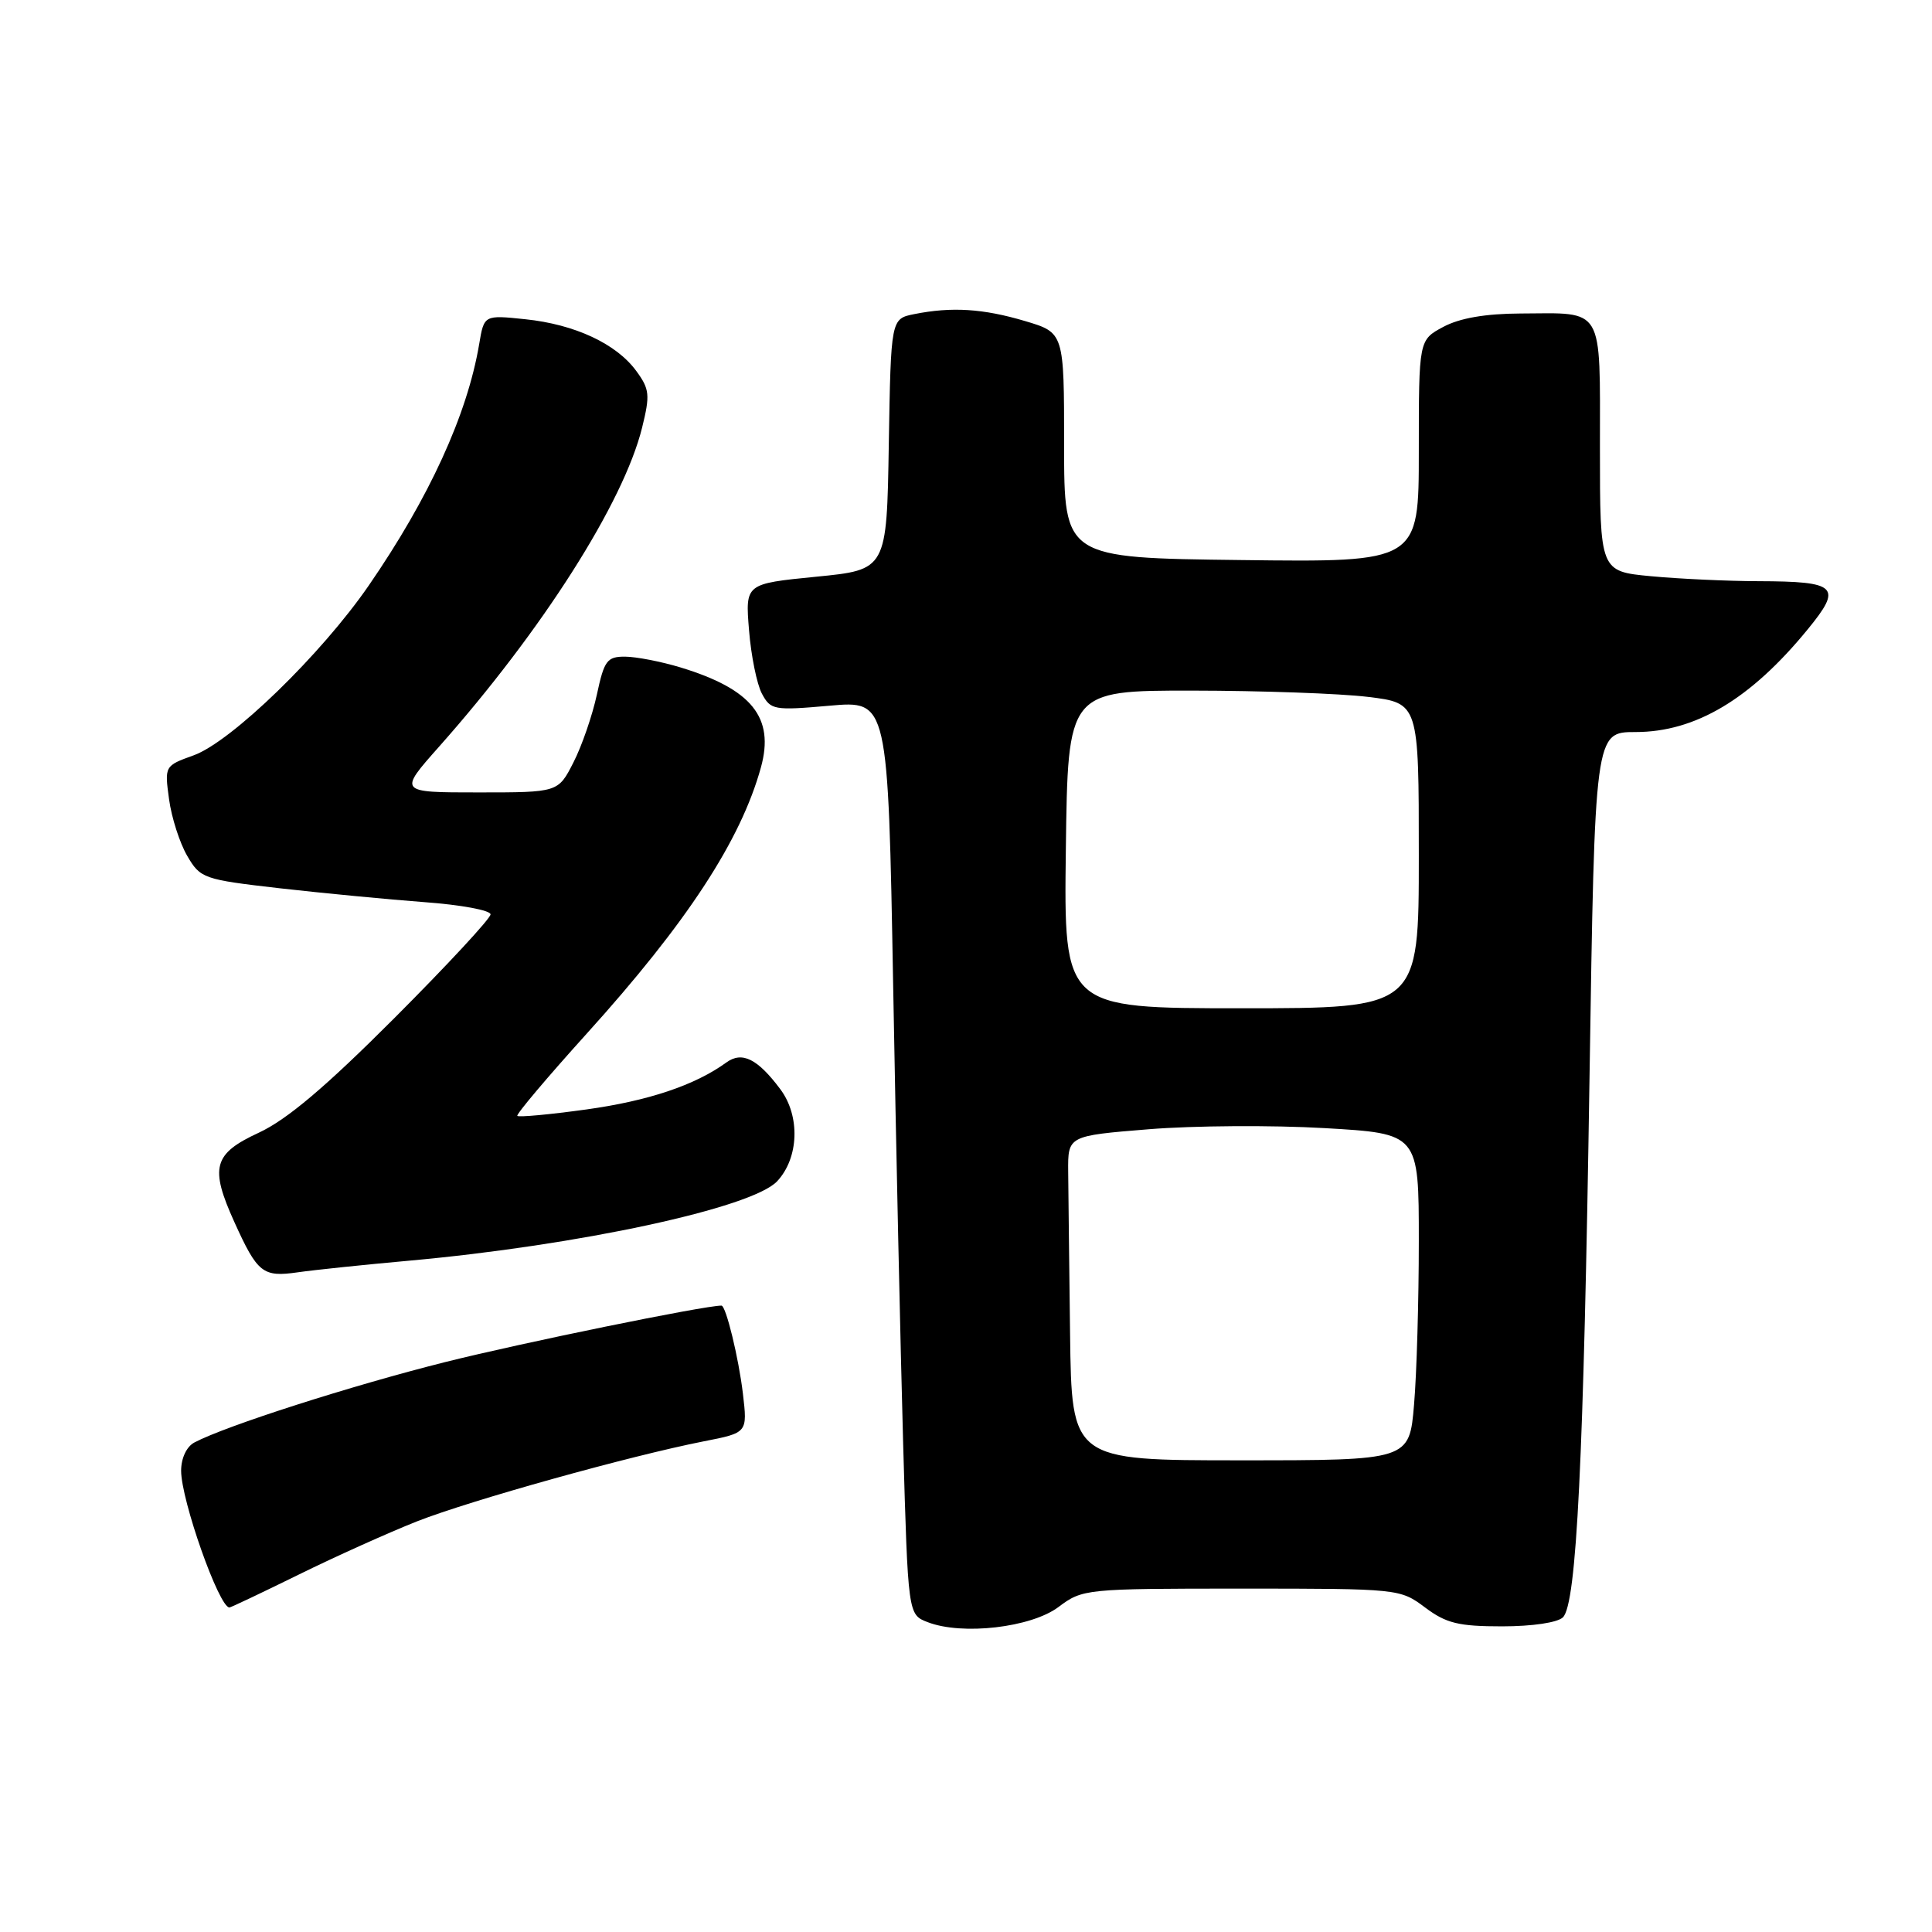 <?xml version="1.0" encoding="UTF-8" standalone="no"?>
<!DOCTYPE svg PUBLIC "-//W3C//DTD SVG 1.1//EN" "http://www.w3.org/Graphics/SVG/1.1/DTD/svg11.dtd" >
<svg xmlns="http://www.w3.org/2000/svg" xmlns:xlink="http://www.w3.org/1999/xlink" version="1.1" viewBox="0 0 256 256">
 <g >
 <path fill="currentColor"
d=" M 140.25 212.94 C 143.45 210.54 143.80 210.50 164.50 210.50 C 185.34 210.50 185.52 210.52 188.83 213.00 C 191.63 215.10 193.27 215.50 199.03 215.50 C 203.05 215.50 206.40 215.00 207.10 214.30 C 208.91 212.49 209.84 193.64 210.62 142.75 C 211.32 97.00 211.32 97.00 216.71 97.00 C 224.64 97.00 231.95 92.65 239.50 83.43 C 244.18 77.73 243.48 77.04 233.00 77.01 C 228.88 77.00 222.46 76.70 218.75 76.35 C 212.00 75.71 212.00 75.71 212.00 59.32 C 212.00 40.39 212.64 41.48 201.50 41.54 C 196.82 41.56 193.42 42.15 191.25 43.31 C 188.00 45.05 188.00 45.05 188.00 59.78 C 188.00 74.50 188.00 74.50 164.50 74.21 C 141.00 73.93 141.00 73.93 141.00 59.00 C 141.00 44.08 141.00 44.08 135.82 42.54 C 130.27 40.89 126.10 40.63 121.15 41.62 C 118.05 42.24 118.05 42.24 117.77 58.87 C 117.50 75.50 117.50 75.50 108.13 76.42 C 98.75 77.35 98.75 77.35 99.25 83.50 C 99.52 86.88 100.29 90.67 100.96 91.92 C 102.12 94.08 102.55 94.16 109.92 93.51 C 117.67 92.82 117.67 92.82 118.35 130.66 C 118.72 151.47 119.32 178.72 119.67 191.22 C 120.32 213.94 120.32 213.94 122.91 214.94 C 127.49 216.72 136.62 215.66 140.25 212.94 Z  M 39.61 208.63 C 44.50 206.22 51.54 203.06 55.25 201.59 C 62.35 198.80 83.46 192.91 93.27 190.98 C 99.05 189.85 99.05 189.85 98.44 184.67 C 97.88 179.93 96.19 173.00 95.60 173.00 C 93.28 173.00 69.17 177.93 59.00 180.48 C 46.53 183.61 29.90 188.94 25.75 191.14 C 24.72 191.69 24.00 193.22 24.00 194.88 C 24.00 198.78 29.02 213.00 30.40 213.00 C 30.58 213.00 34.73 211.03 39.61 208.63 Z  M 54.18 167.05 C 76.67 165.02 99.65 160.06 102.97 156.53 C 105.86 153.45 106.06 147.89 103.40 144.33 C 100.38 140.29 98.33 139.27 96.25 140.78 C 92.09 143.80 85.91 145.87 77.69 147.01 C 72.85 147.68 68.74 148.06 68.55 147.86 C 68.37 147.66 72.49 142.78 77.71 137.00 C 91.00 122.30 98.16 111.36 100.83 101.67 C 102.65 95.07 99.61 91.31 90.18 88.44 C 87.61 87.66 84.30 87.02 82.83 87.01 C 80.44 87.00 80.06 87.51 79.09 92.03 C 78.49 94.80 77.10 98.85 75.98 101.03 C 73.96 105.00 73.96 105.00 63.38 105.00 C 52.80 105.00 52.80 105.00 58.15 98.97 C 71.83 83.56 82.62 66.61 85.08 56.67 C 86.15 52.34 86.08 51.57 84.32 49.17 C 81.68 45.55 76.17 42.98 69.60 42.30 C 64.14 41.73 64.14 41.73 63.49 45.62 C 61.91 54.95 56.87 65.96 48.85 77.60 C 42.55 86.74 30.63 98.30 25.65 100.09 C 21.81 101.47 21.80 101.50 22.40 105.90 C 22.73 108.34 23.82 111.72 24.81 113.41 C 26.55 116.40 26.96 116.54 37.06 117.70 C 42.80 118.35 51.44 119.18 56.25 119.54 C 61.06 119.89 65.00 120.62 65.00 121.16 C 65.00 121.70 59.26 127.89 52.25 134.91 C 43.12 144.05 38.02 148.36 34.29 150.09 C 28.26 152.88 27.77 154.68 31.06 161.94 C 34.12 168.70 34.83 169.25 39.44 168.59 C 41.67 168.27 48.30 167.58 54.18 167.05 Z  M 141.79 176.75 C 141.68 167.54 141.56 157.86 141.54 155.25 C 141.50 150.50 141.50 150.50 152.23 149.63 C 158.13 149.15 168.59 149.08 175.48 149.48 C 188.00 150.20 188.00 150.20 188.00 164.45 C 188.00 172.29 187.72 182.03 187.37 186.10 C 186.75 193.50 186.75 193.50 164.37 193.50 C 142.00 193.50 142.00 193.50 141.79 176.75 Z  M 141.23 112.55 C 141.50 91.50 141.50 91.50 158.00 91.51 C 167.07 91.52 177.54 91.89 181.25 92.34 C 188.00 93.16 188.00 93.16 188.00 113.38 C 188.00 133.60 188.00 133.60 164.48 133.60 C 140.96 133.60 140.96 133.60 141.23 112.55 Z "/>
</g>
</svg>
